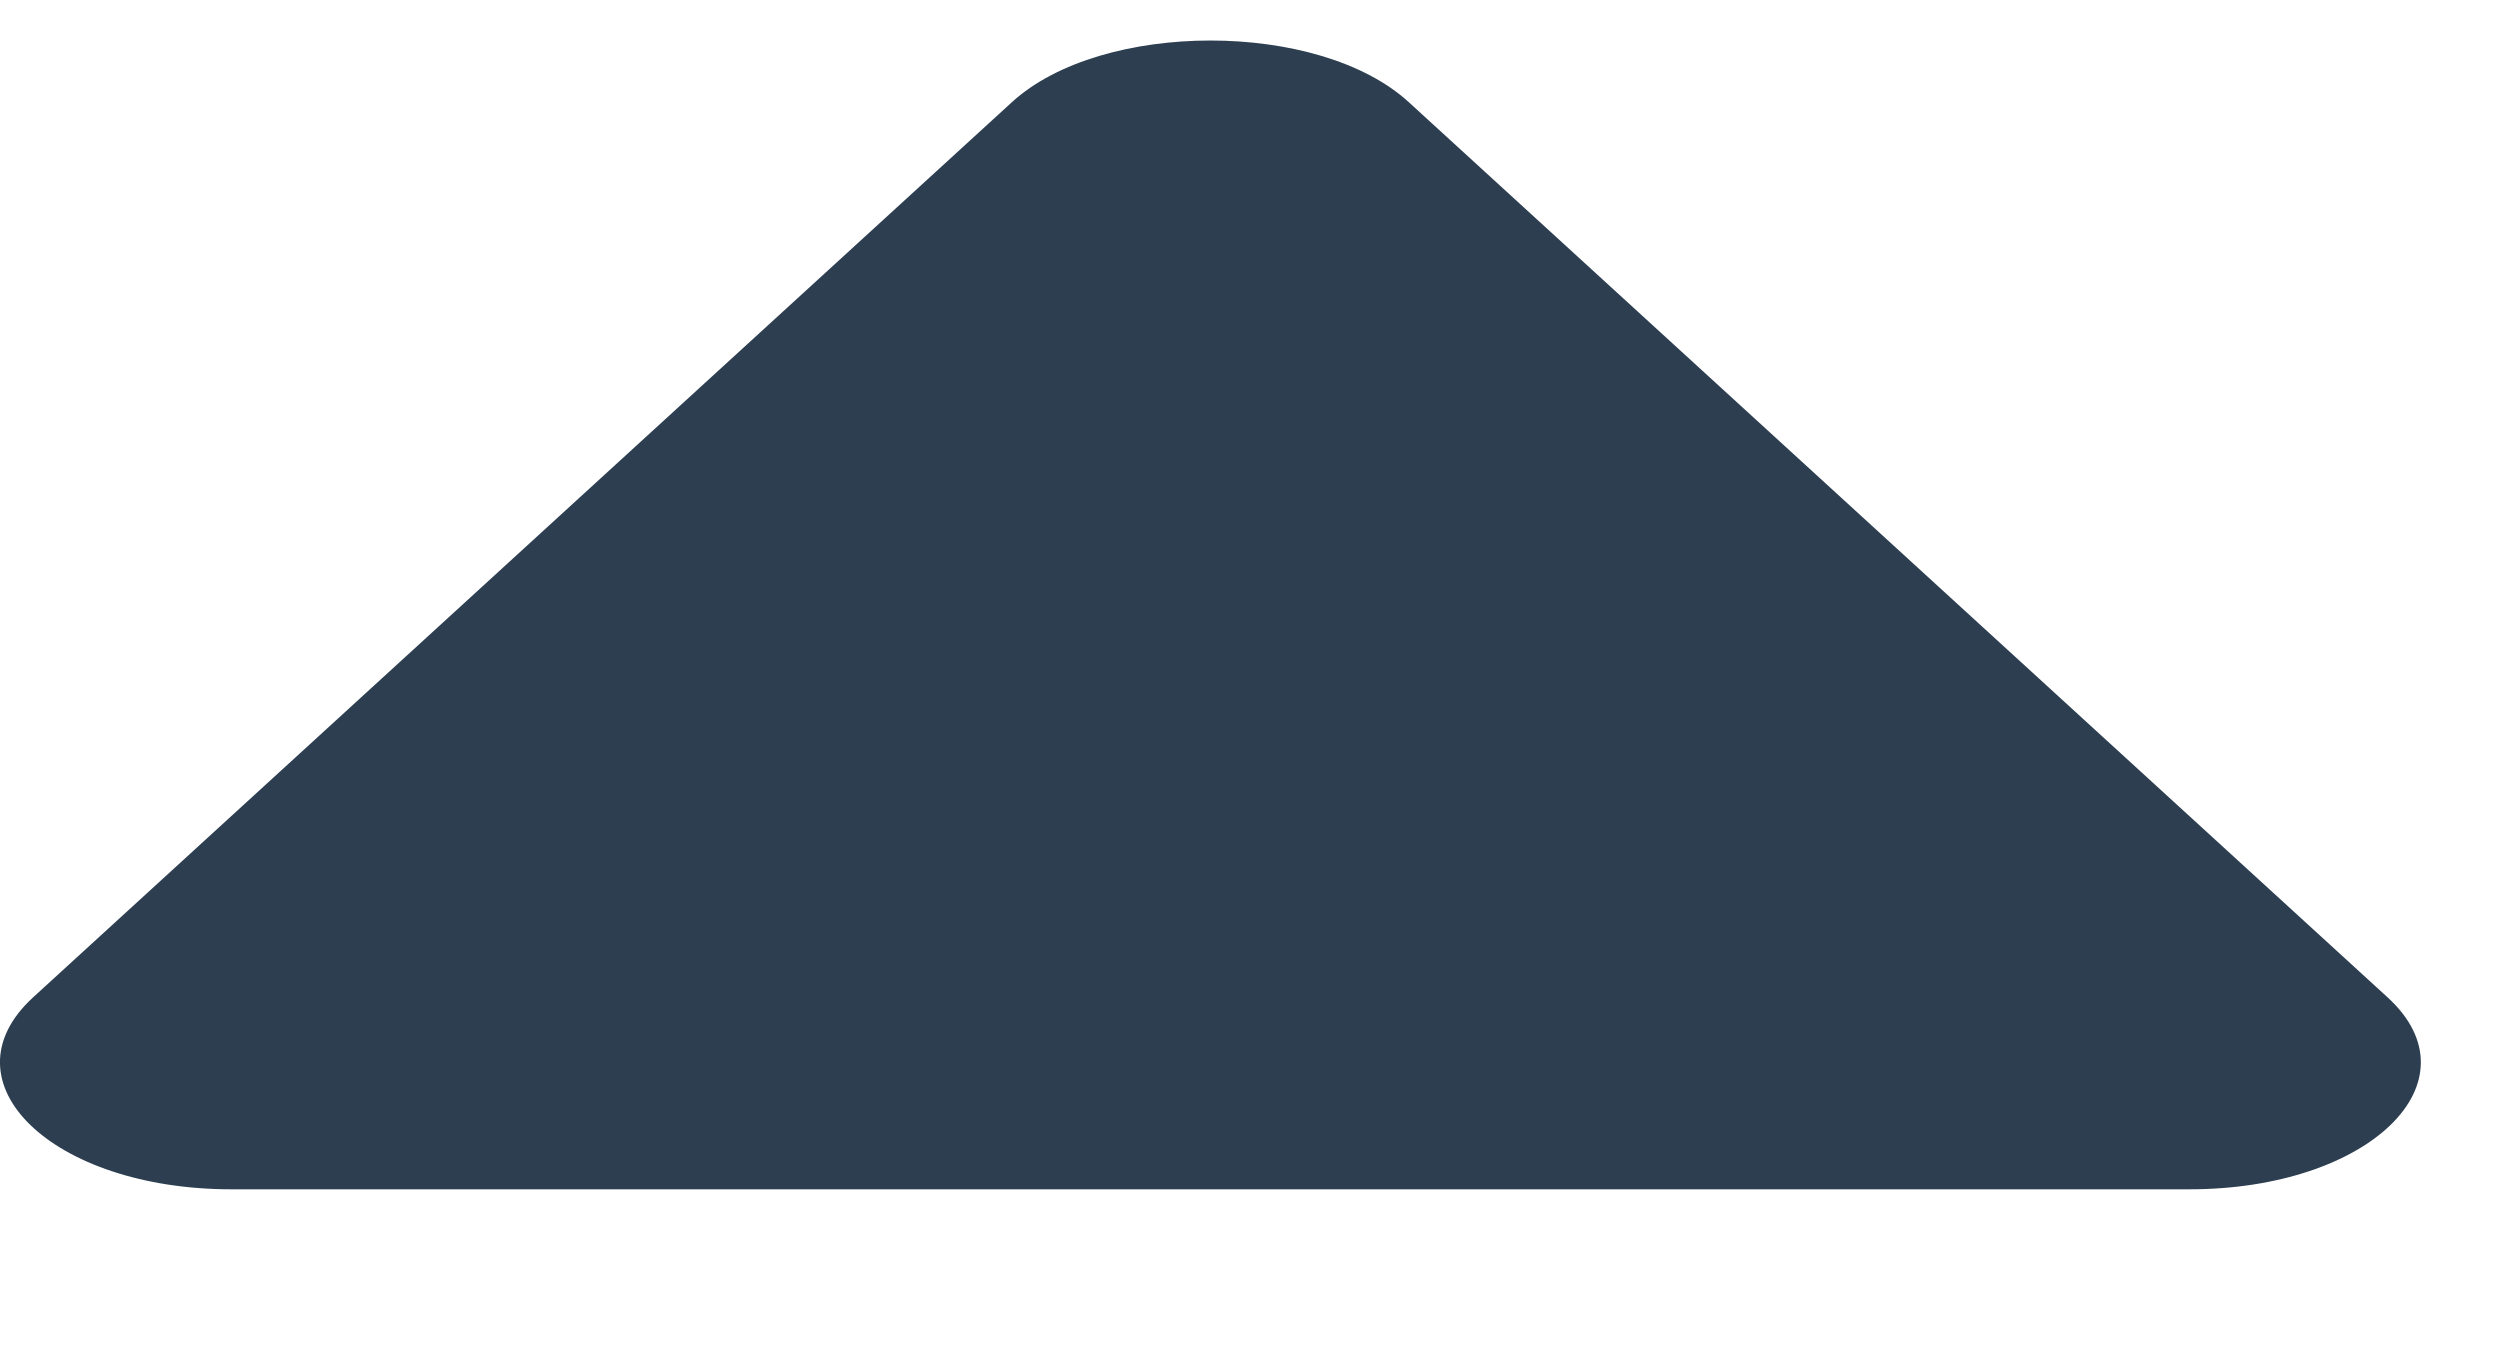 <svg width="11" height="6" viewBox="0 0 11 6" fill="none" xmlns="http://www.w3.org/2000/svg">
<path d="M4.453 0.449C4.849 0.088 5.803 0.088 6.198 0.449L10.505 4.388C10.912 4.76 10.424 5.233 9.633 5.233L1.019 5.233C0.228 5.233 -0.26 4.76 0.146 4.388L4.453 0.449Z" fill="#2c3e50"/>
</svg>
